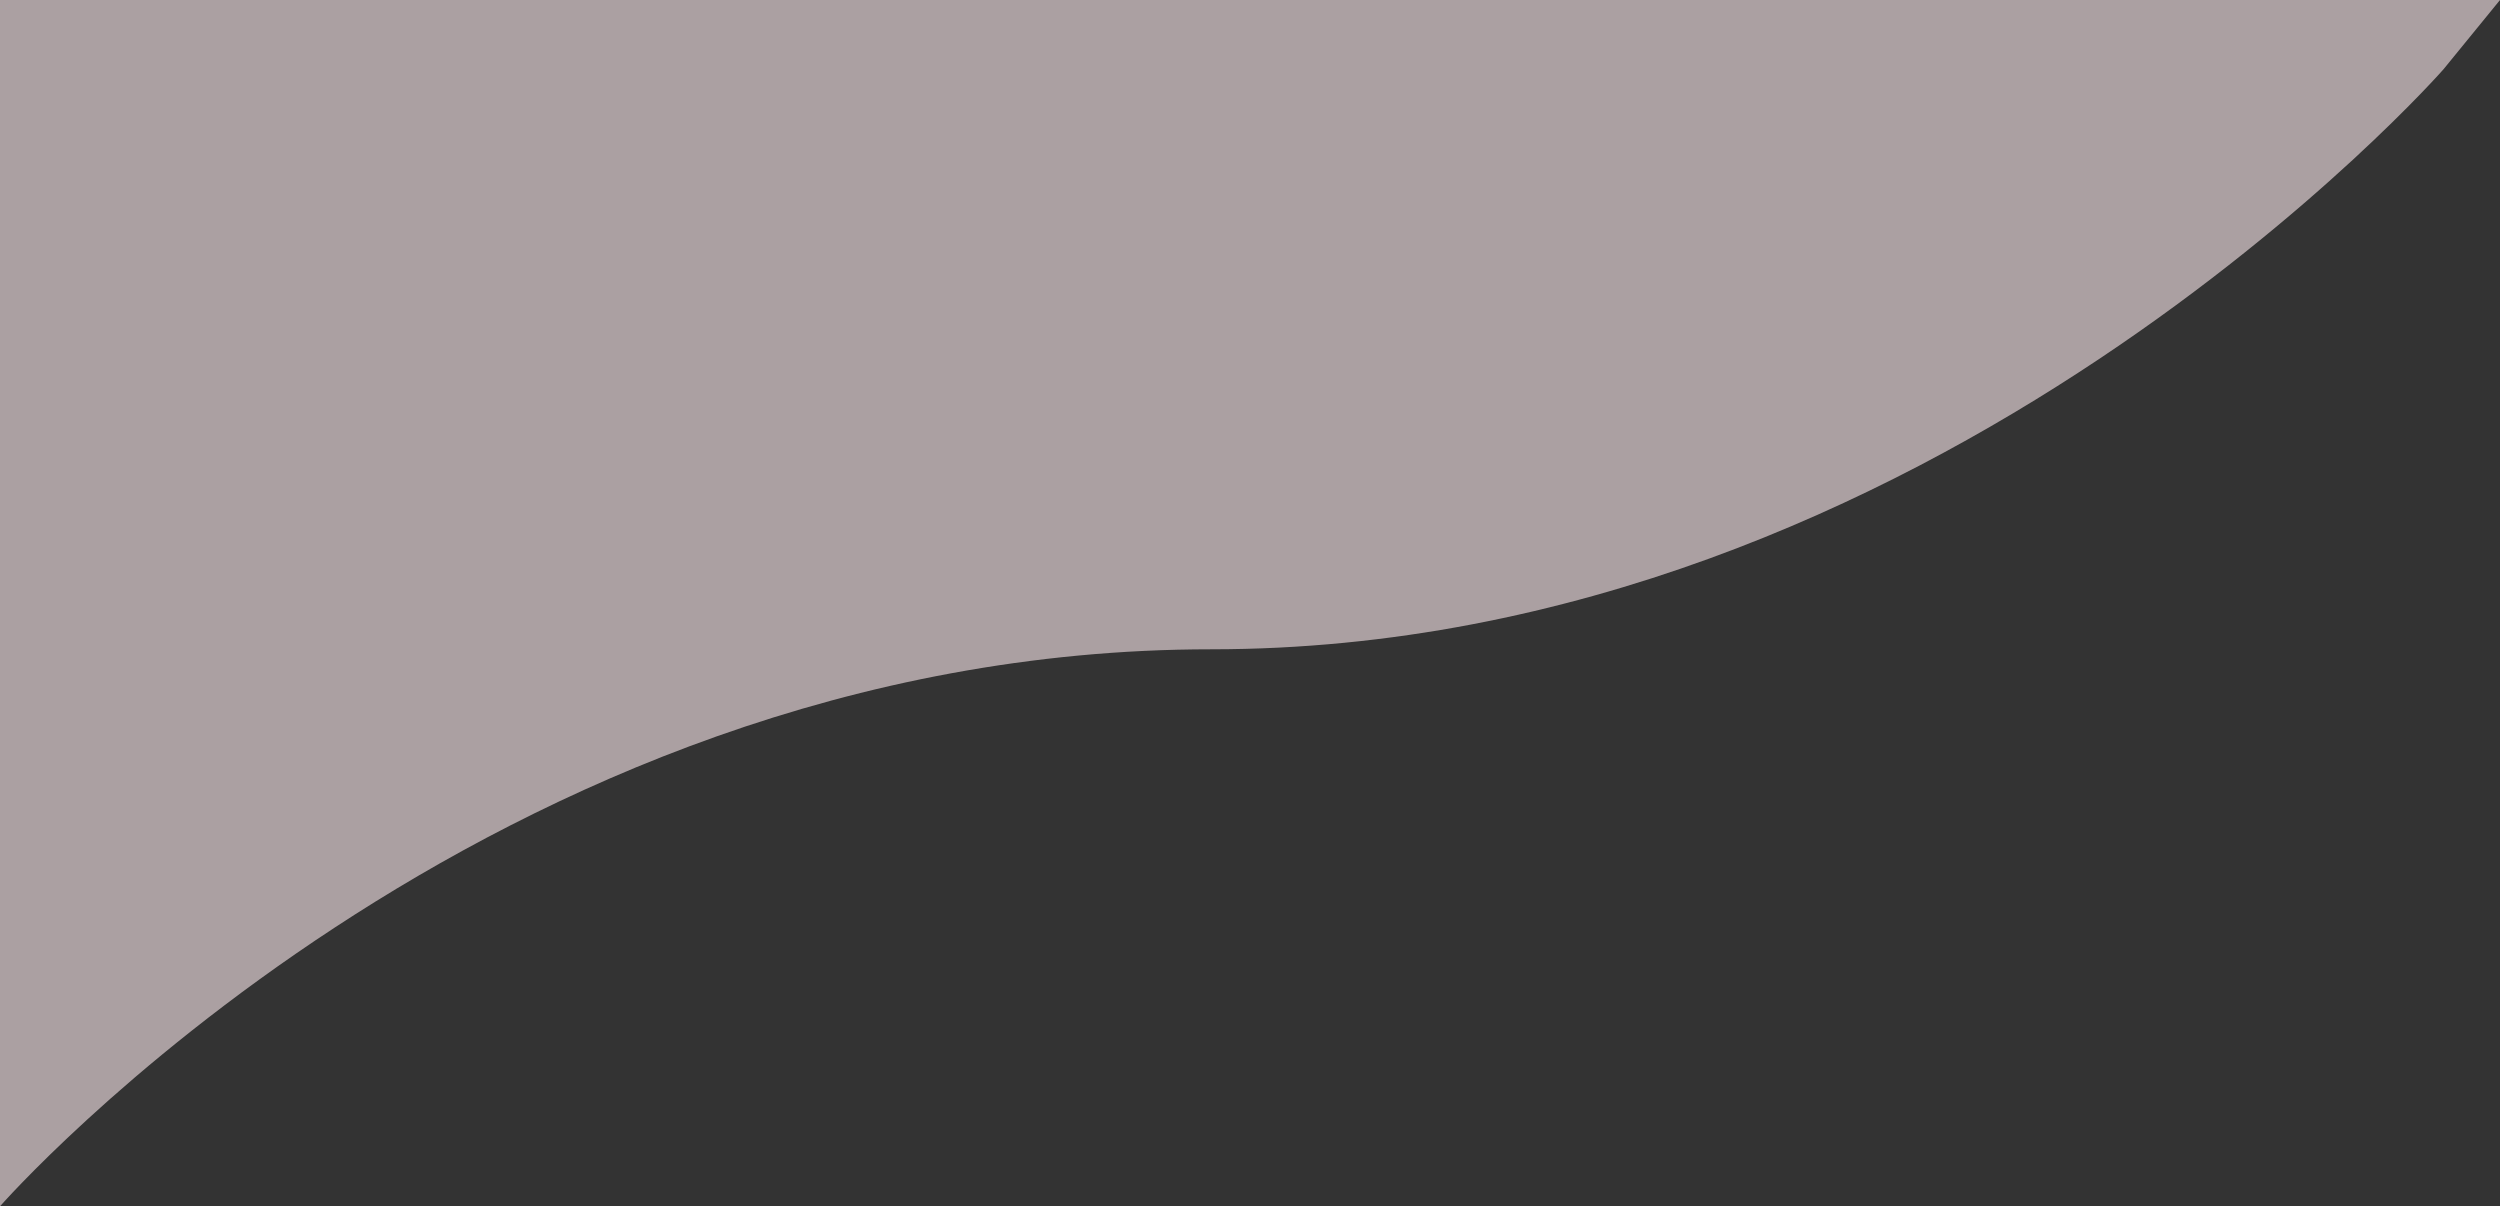 <svg xmlns="http://www.w3.org/2000/svg" width="2036.363" height="982.576" viewBox="0 0 2036.363 982.576">
  <rect x="0" y="0" width="2036.363" height="982.576" fill="#333333" stroke="none"/>
  <path id="Special_BG" d="M4633.035,980.3s397.417-453.7,986.631-453.7S6623.3,54.237,6623.3,54.237l46.1-56.515H4633.035Z" transform="translate(-4633.035 2.278)" fill="#fce9ed" opacity="0.6"/>
</svg>
